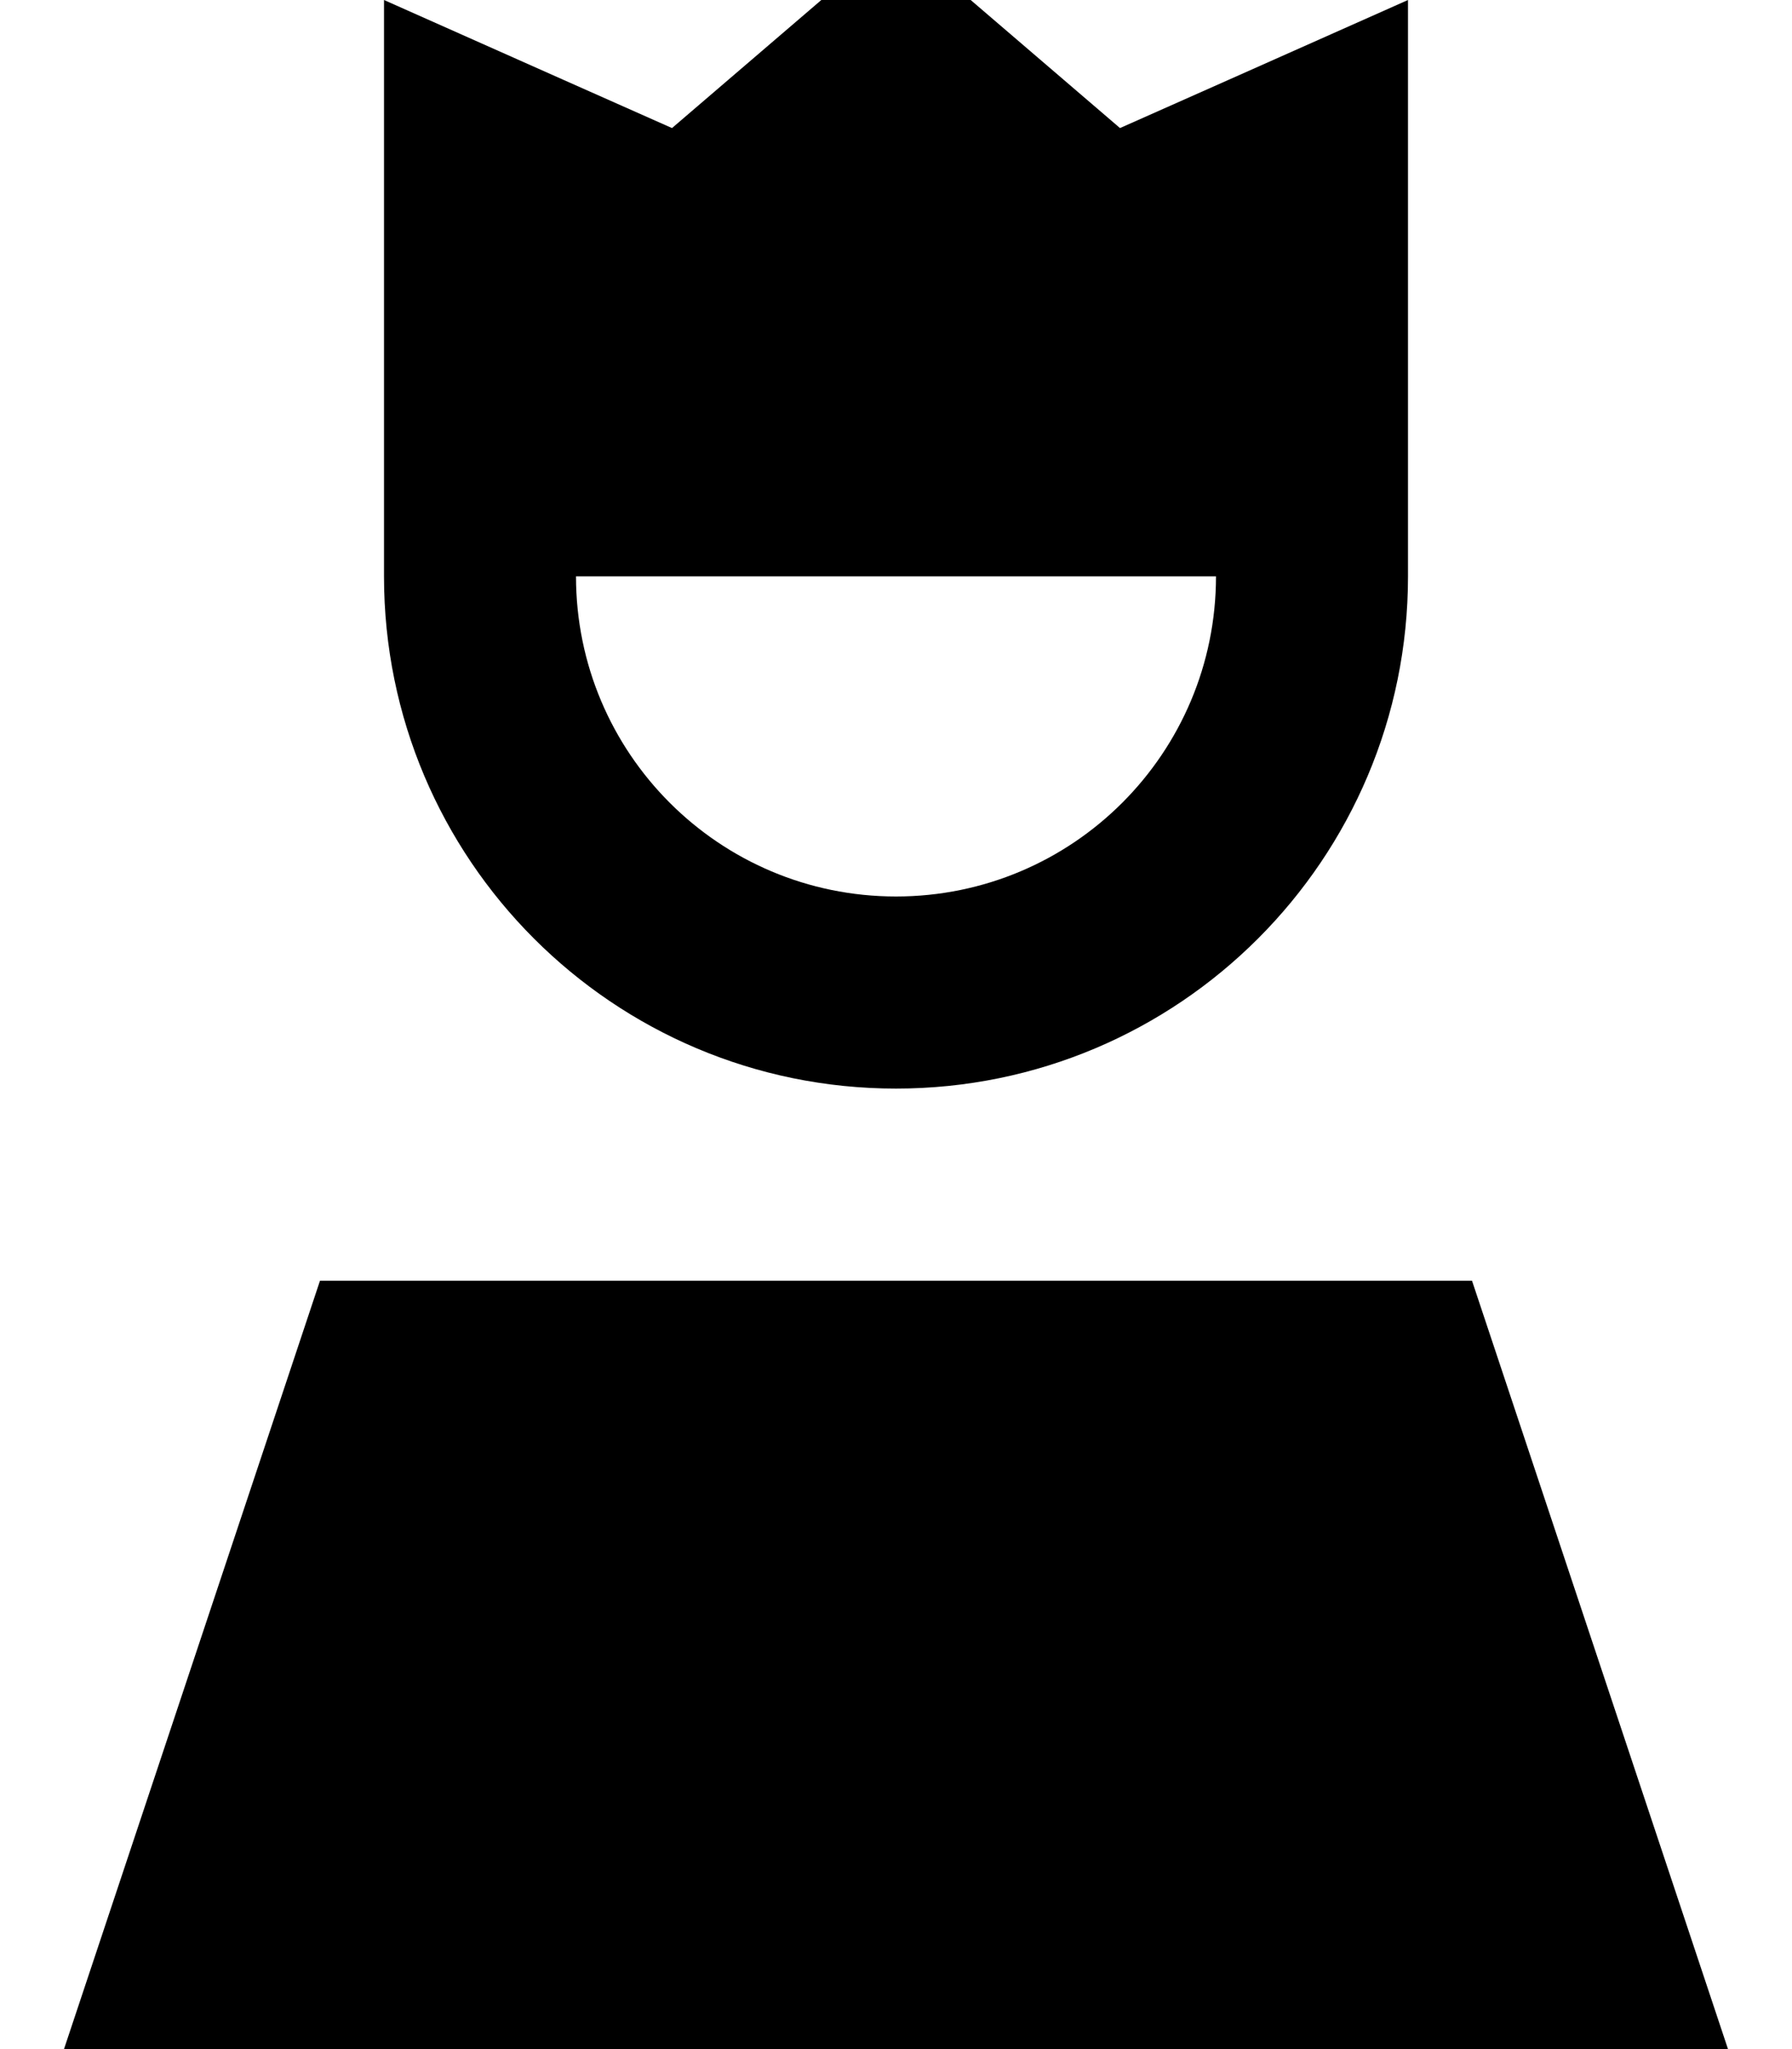 <svg xmlns="http://www.w3.org/2000/svg" viewBox="0 0 448 512"><!--! Font Awesome Pro 7.0.1 by @fontawesome - https://fontawesome.com License - https://fontawesome.com/license (Commercial License) Copyright 2025 Fonticons, Inc. --><path fill="currentColor" d="M96 52.5L96 144c0 70.7 57.3 128 128 128s128-57.3 128-128L352 0c-36 16-60 26.7-72 32l-56-48-56 48c-12-5.3-36-16-72-32l0 52.5zM224 224c-44.2 0-80-35.8-80-80l160 0c0 44.2-35.8 80-80 80zM432 512l-64-192-288 0-64 192 416 0z"/></svg>
